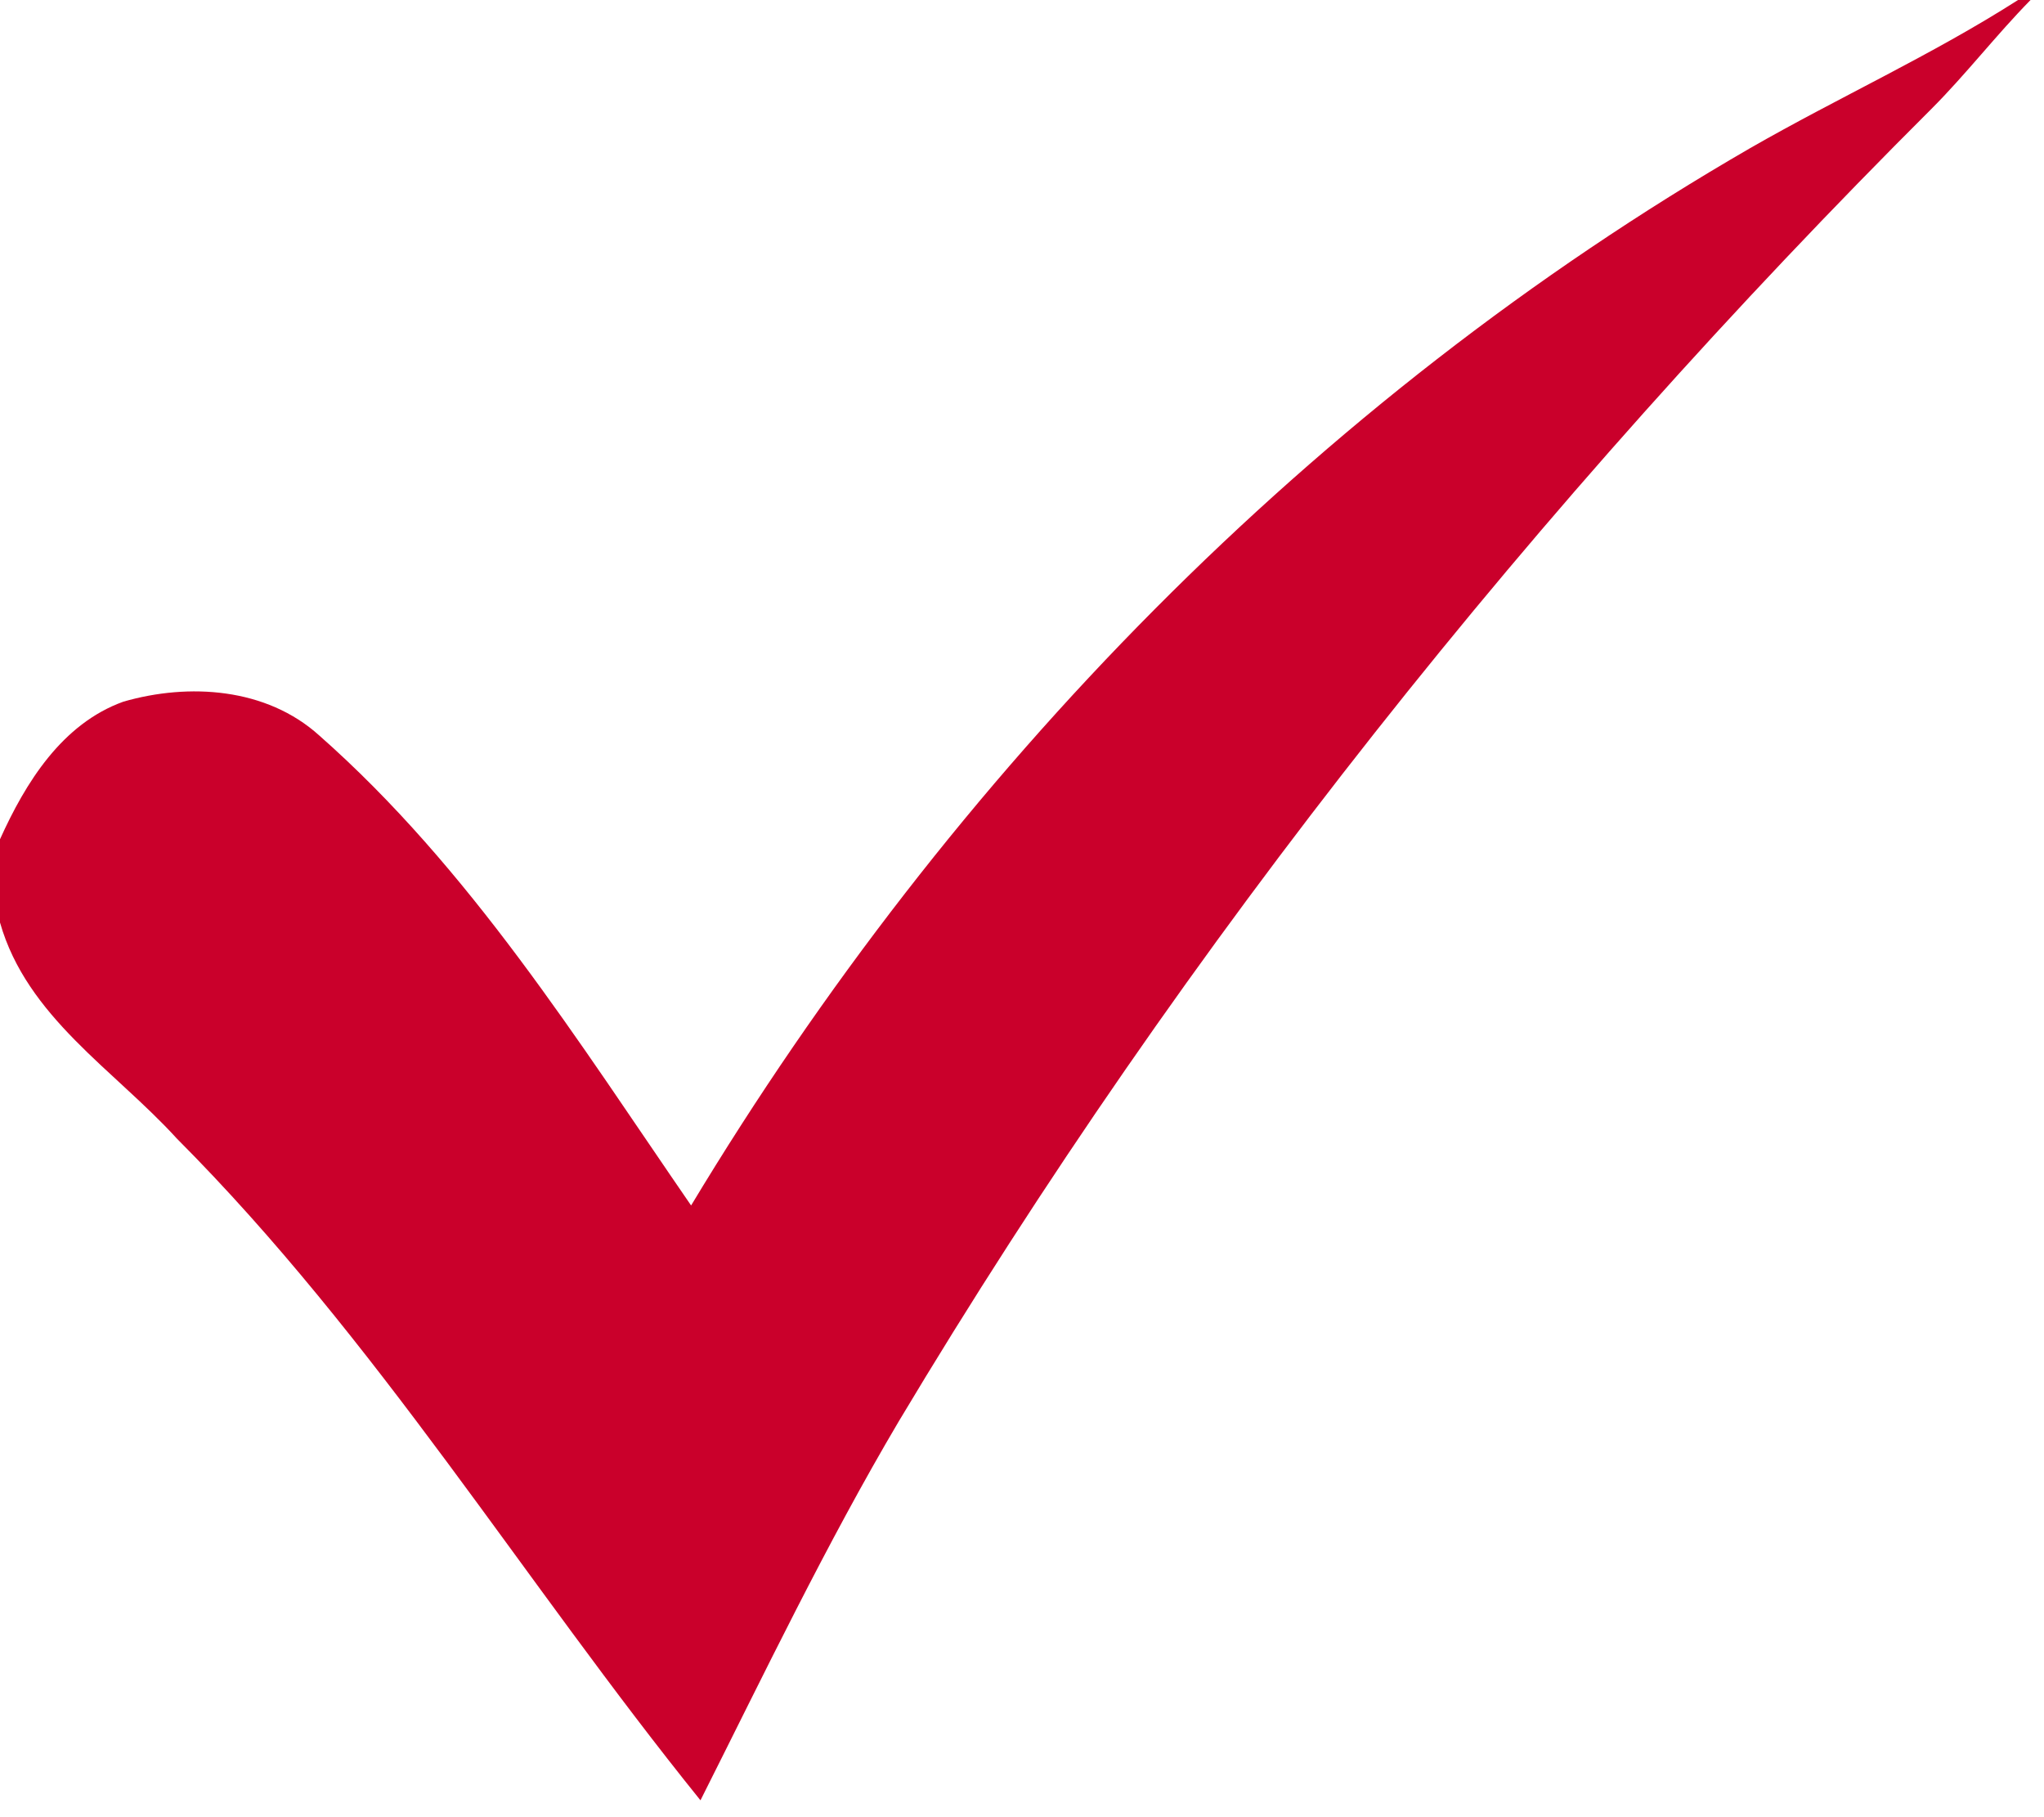 <svg width="36" height="32" viewBox="0 0 36 32" fill="none" xmlns="http://www.w3.org/2000/svg">
<path d="M35.543 0H35.763C35.157 0.617 34.628 1.306 34.018 1.917C27.068 8.849 20.88 16.584 15.83 25.029C14.552 27.19 13.466 29.46 12.337 31.703C9.227 27.85 6.626 23.569 3.114 20.049C2.014 18.841 0.474 17.91 0 16.245V14.779C0.451 13.78 1.093 12.745 2.173 12.356C3.328 12.023 4.69 12.111 5.621 12.95C8.28 15.295 10.177 18.331 12.172 21.228C16.751 13.623 23.14 7.05 30.824 2.609C32.384 1.714 34.025 0.97 35.543 0Z" fill="#CA002B"/>
</svg>
